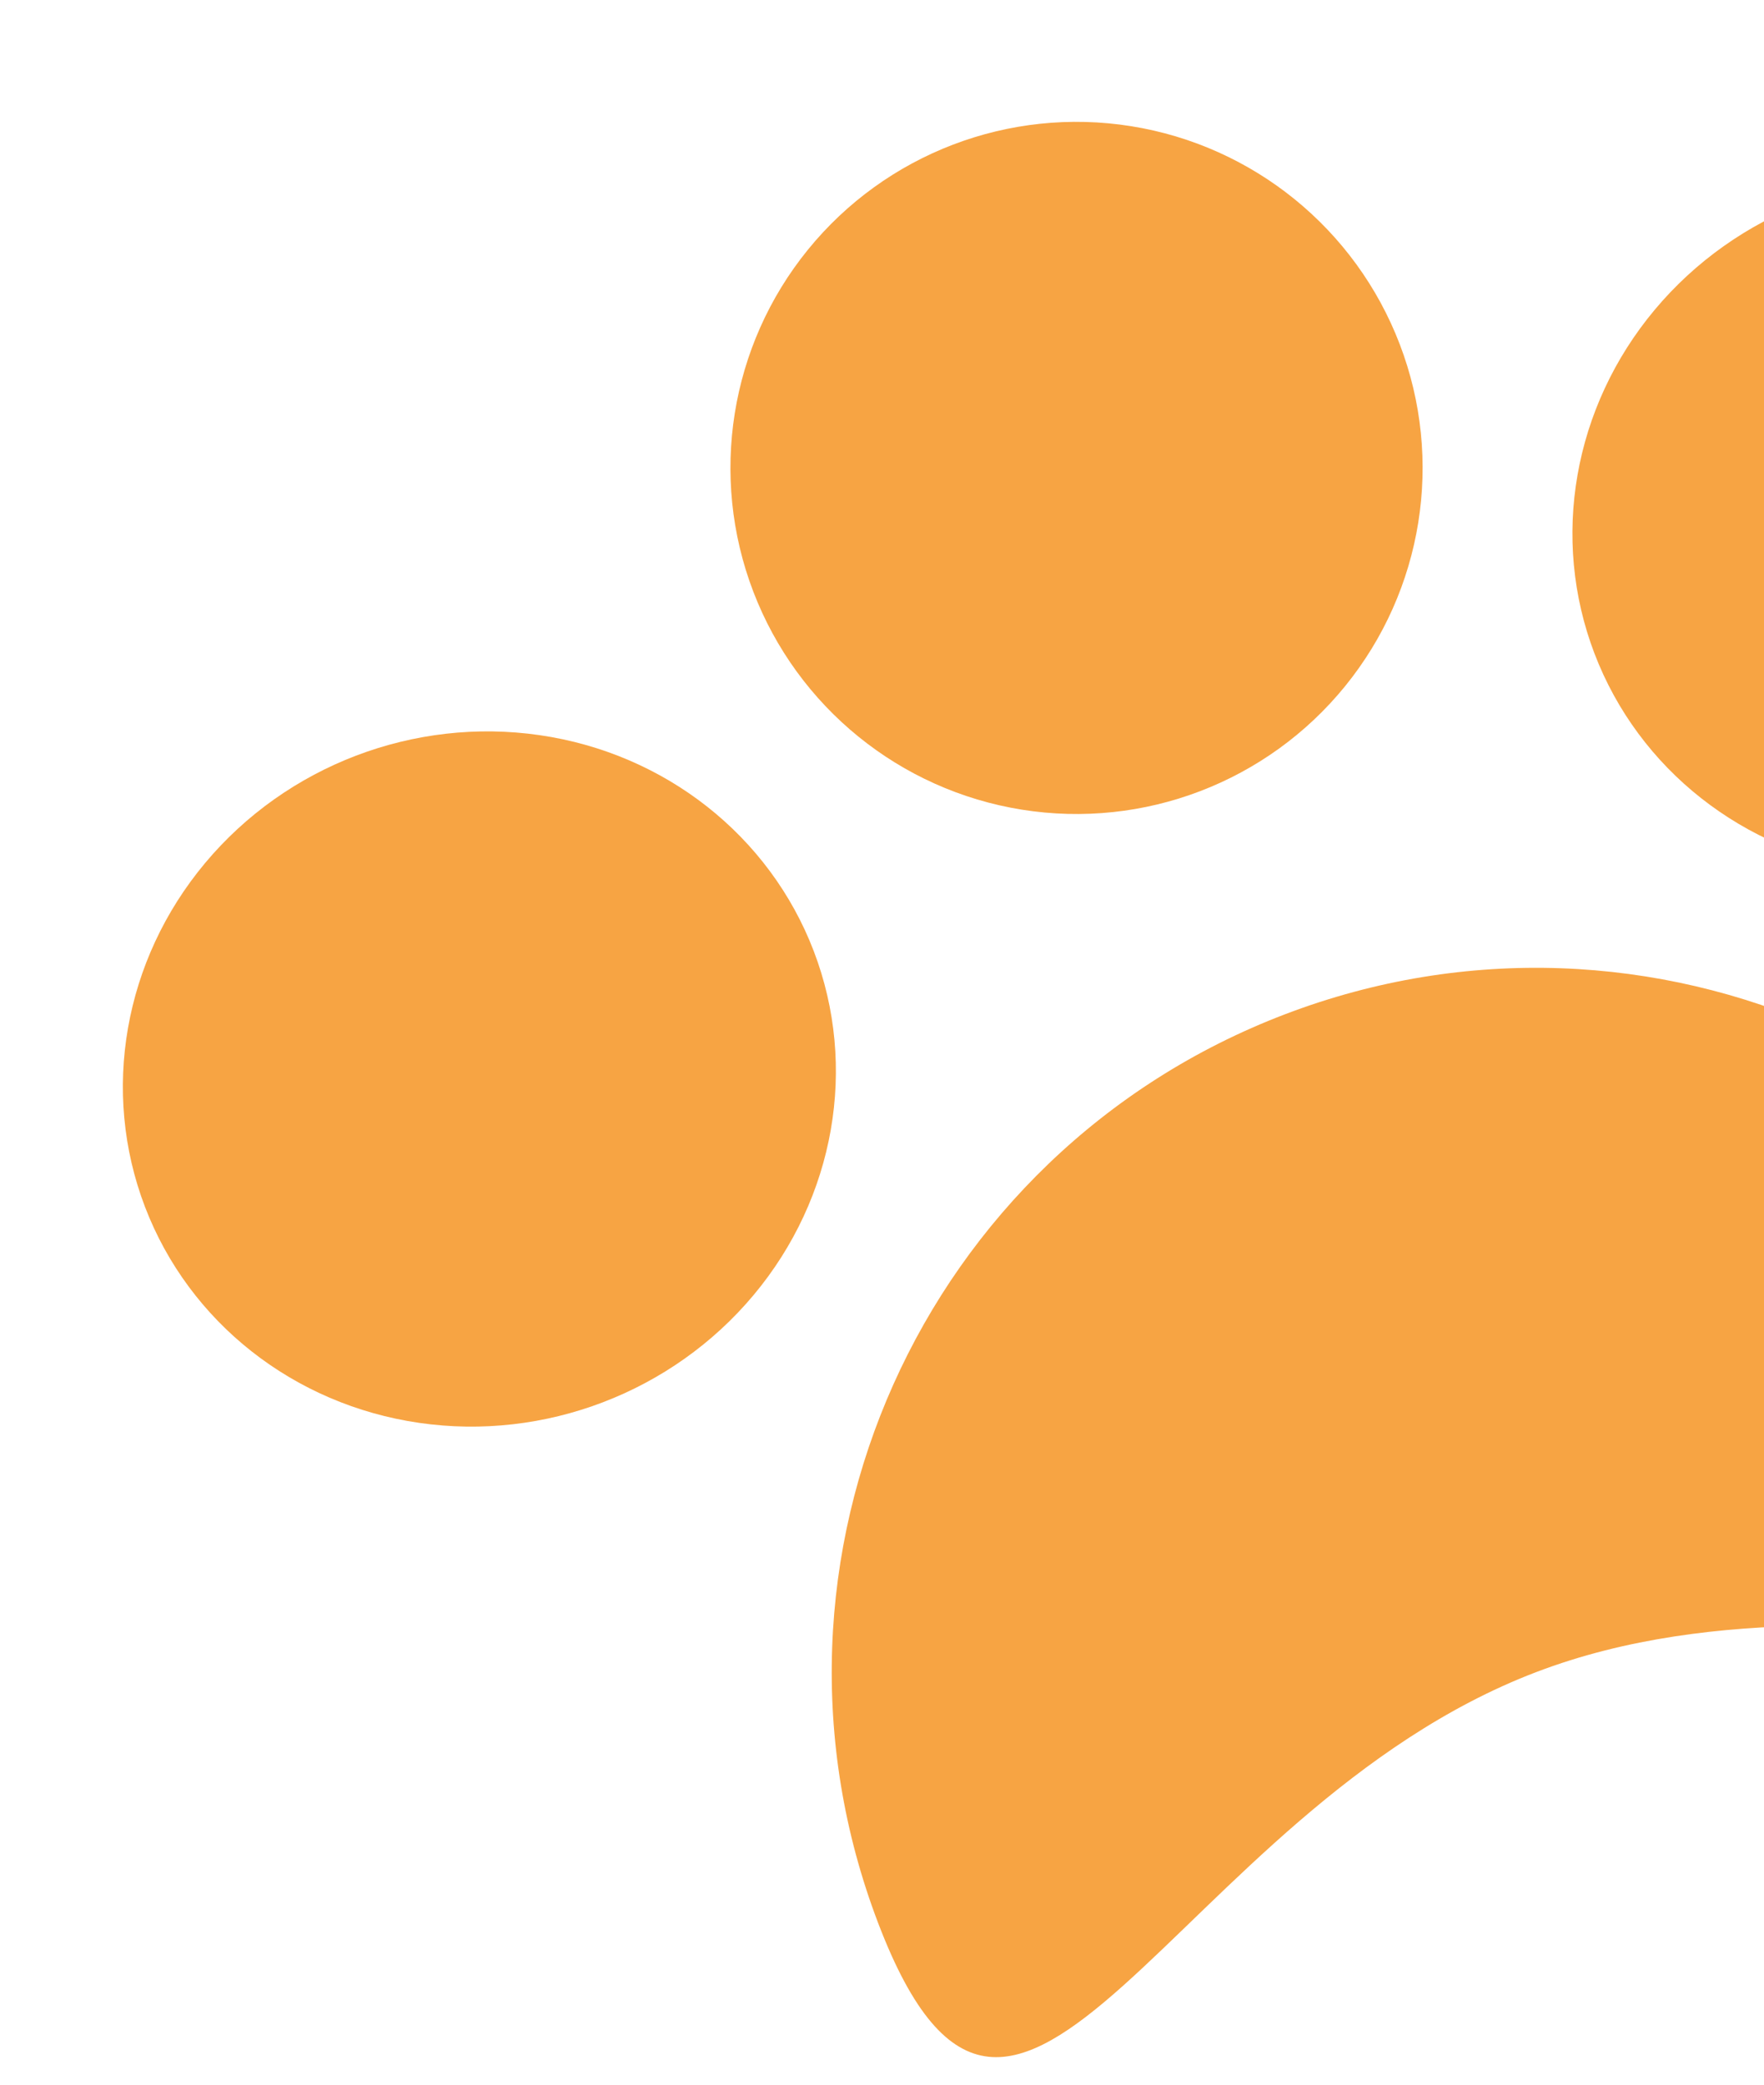 <svg width="66" height="78" viewBox="0 0 66 78" fill="none" xmlns="http://www.w3.org/2000/svg">
<path d="M32.858 71.958C38.046 85.552 43.878 67.752 57.472 62.565C71.066 57.377 87.275 66.765 82.087 53.171C76.899 39.577 61.673 32.762 48.078 37.95C34.484 43.138 27.67 58.364 32.858 71.958Z" fill="#F7A443"/>
<ellipse rx="13.396" ry="12.95" transform="matrix(-0.934 0.357 0.357 0.934 17.936 40.372)" fill="#F7A443"/>
<circle r="12.95" transform="matrix(-0.934 0.357 0.357 0.934 40.278 17.508)" fill="#F7A443"/>
<ellipse rx="13.396" ry="12.95" transform="matrix(-0.934 0.357 0.357 0.934 72.171 19.674)" fill="#F7A443"/>
</svg>
